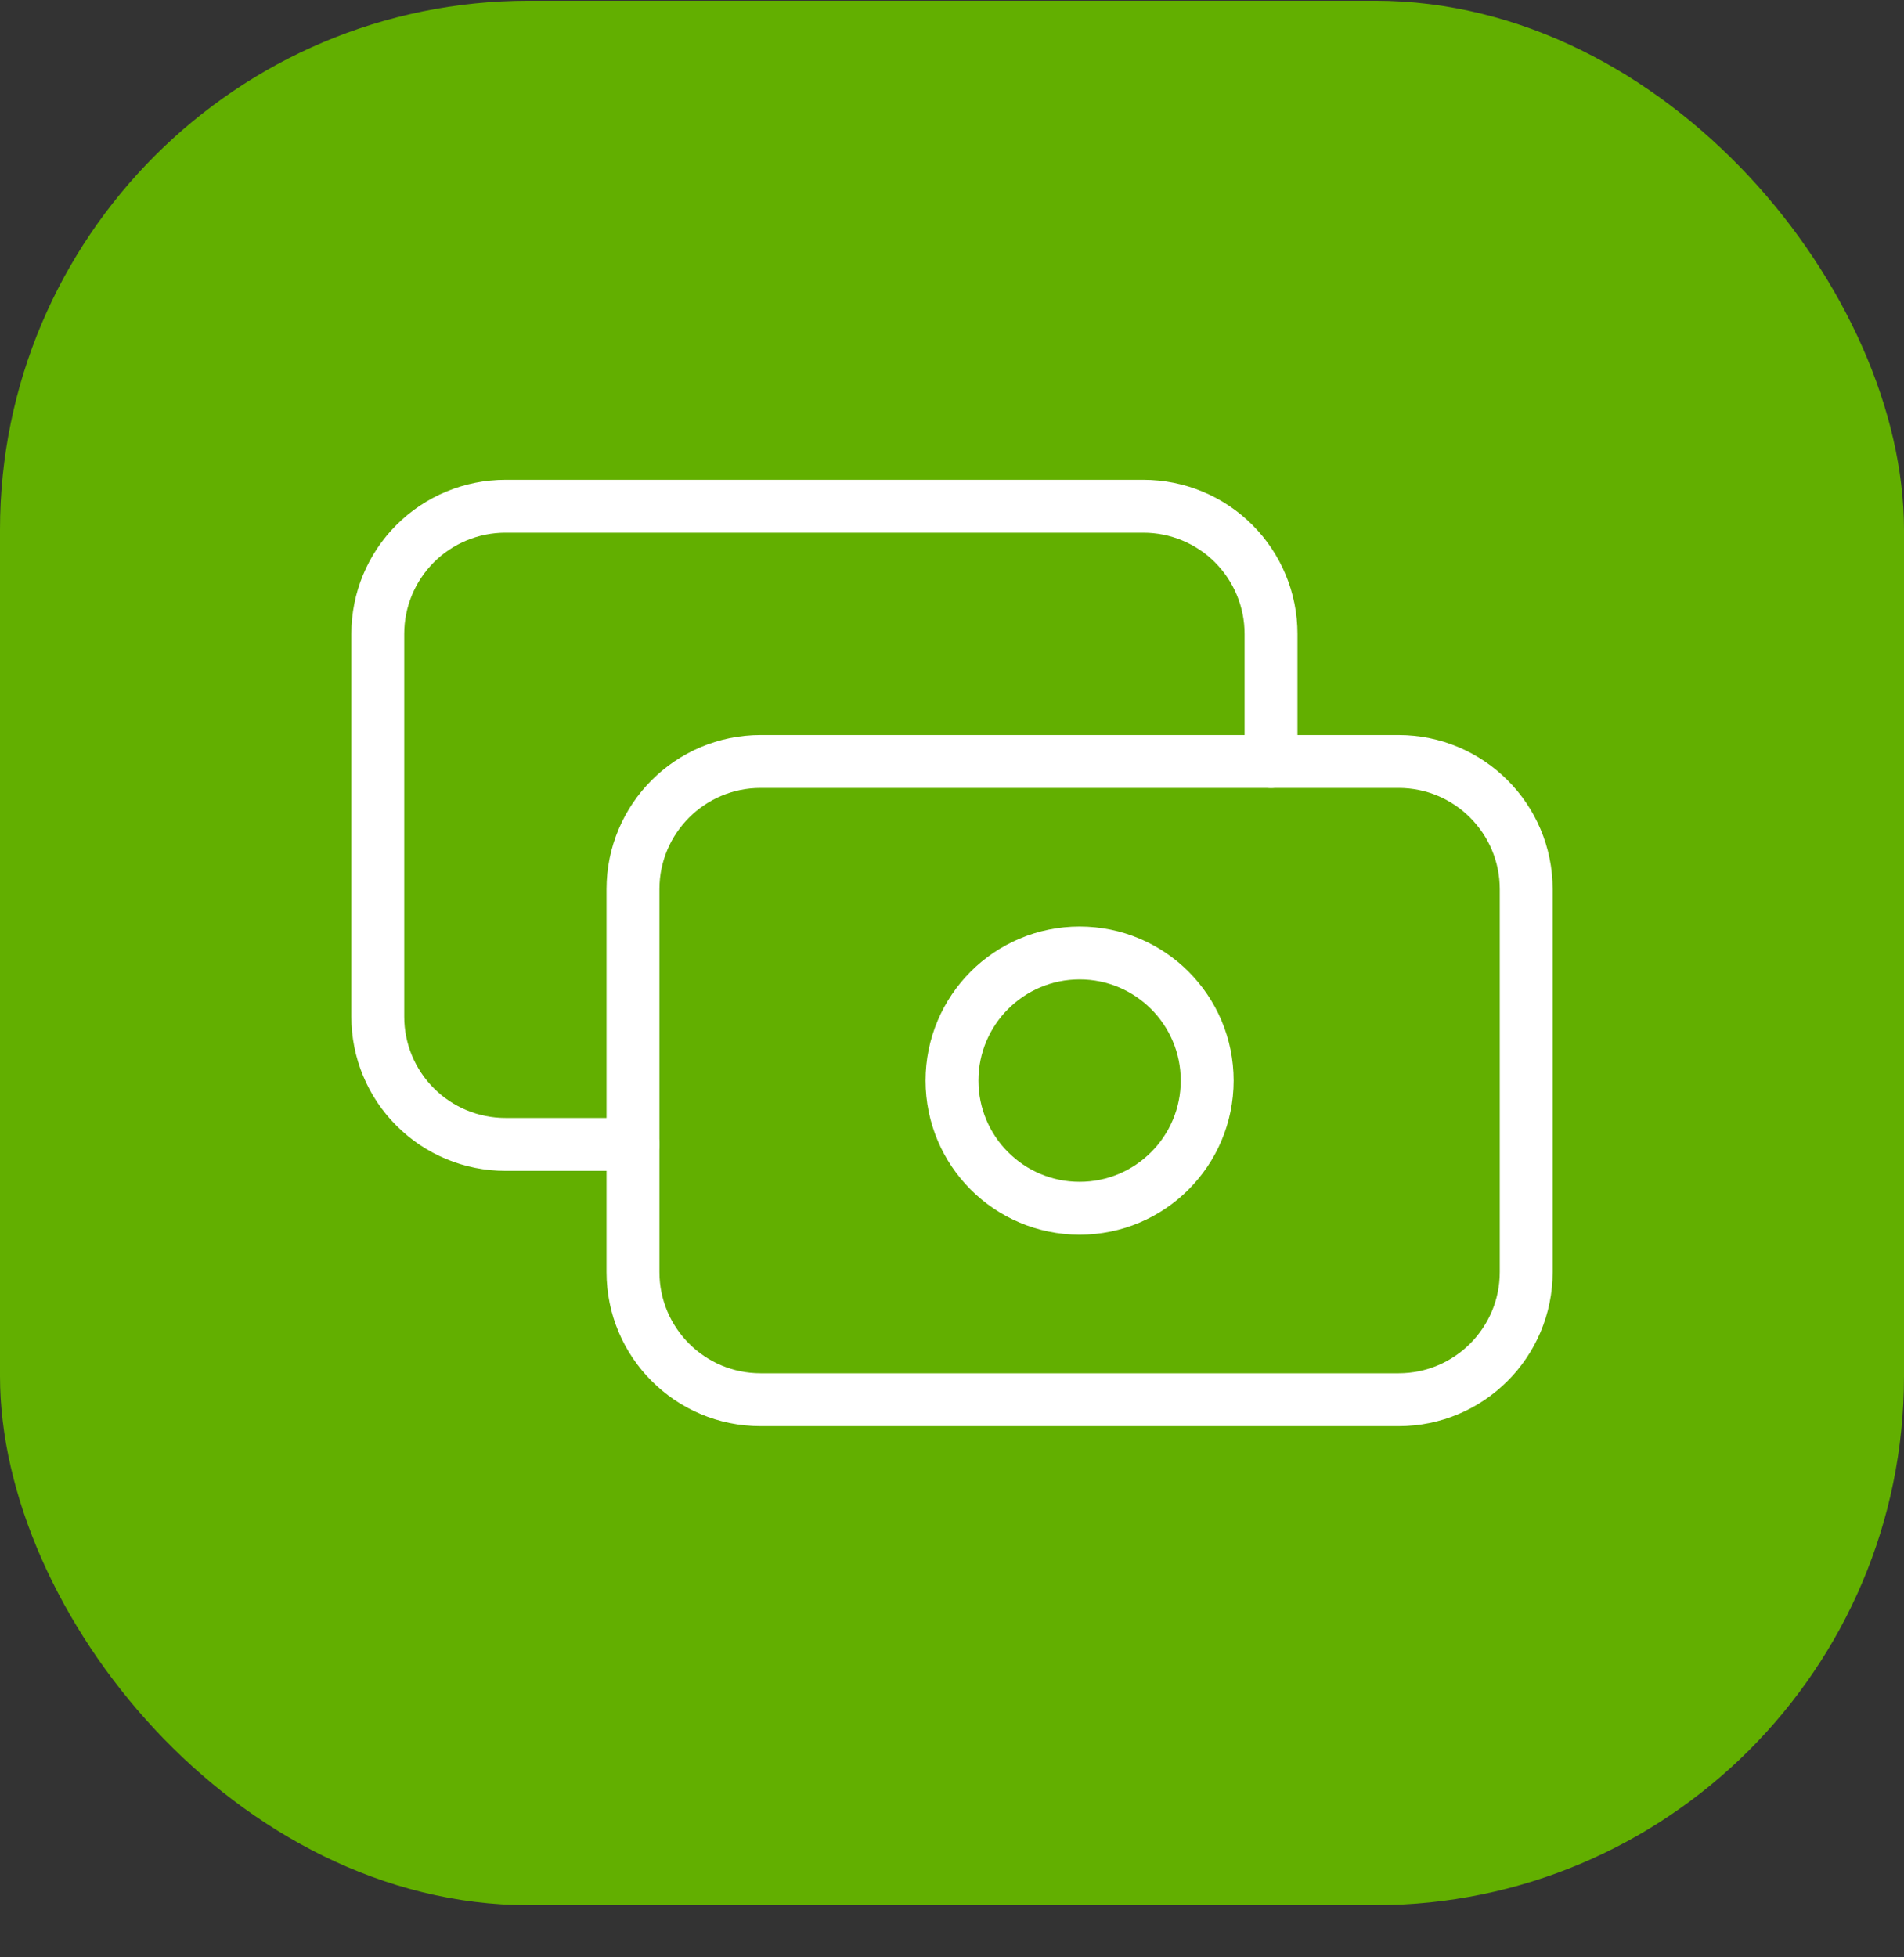 <svg width="36" height="37" viewBox="0 0 36 37" fill="none" xmlns="http://www.w3.org/2000/svg">
<rect x="0" y="0" width="36" height="37" fill="#333333" stroke="none"/>
<rect y="0.014" width="36" height="36" rx="10" fill="#62AF00"/>
<path d="M26.444 14.395H14.381C13.048 14.395 11.968 15.476 11.968 16.808V24.046C11.968 25.378 13.048 26.459 14.381 26.459H26.444C27.777 26.459 28.857 25.378 28.857 24.046V16.808C28.857 15.476 27.777 14.395 26.444 14.395Z" stroke="white" stroke-linecap="round" stroke-linejoin="round"/>
<path d="M20.413 22.84C21.745 22.84 22.825 21.759 22.825 20.427C22.825 19.094 21.745 18.014 20.413 18.014C19.08 18.014 18 19.094 18 20.427C18 21.759 19.08 22.84 20.413 22.84Z" stroke="white" stroke-linecap="round" stroke-linejoin="round"/>
<path d="M24.032 14.395V11.982C24.032 11.342 23.777 10.729 23.325 10.276C22.873 9.824 22.259 9.57 21.619 9.57H9.556C8.916 9.57 8.302 9.824 7.85 10.276C7.397 10.729 7.143 11.342 7.143 11.982V19.22C7.143 19.86 7.397 20.474 7.85 20.926C8.302 21.379 8.916 21.633 9.556 21.633H11.968" stroke="white" stroke-linecap="round" stroke-linejoin="round"/>
</svg>
